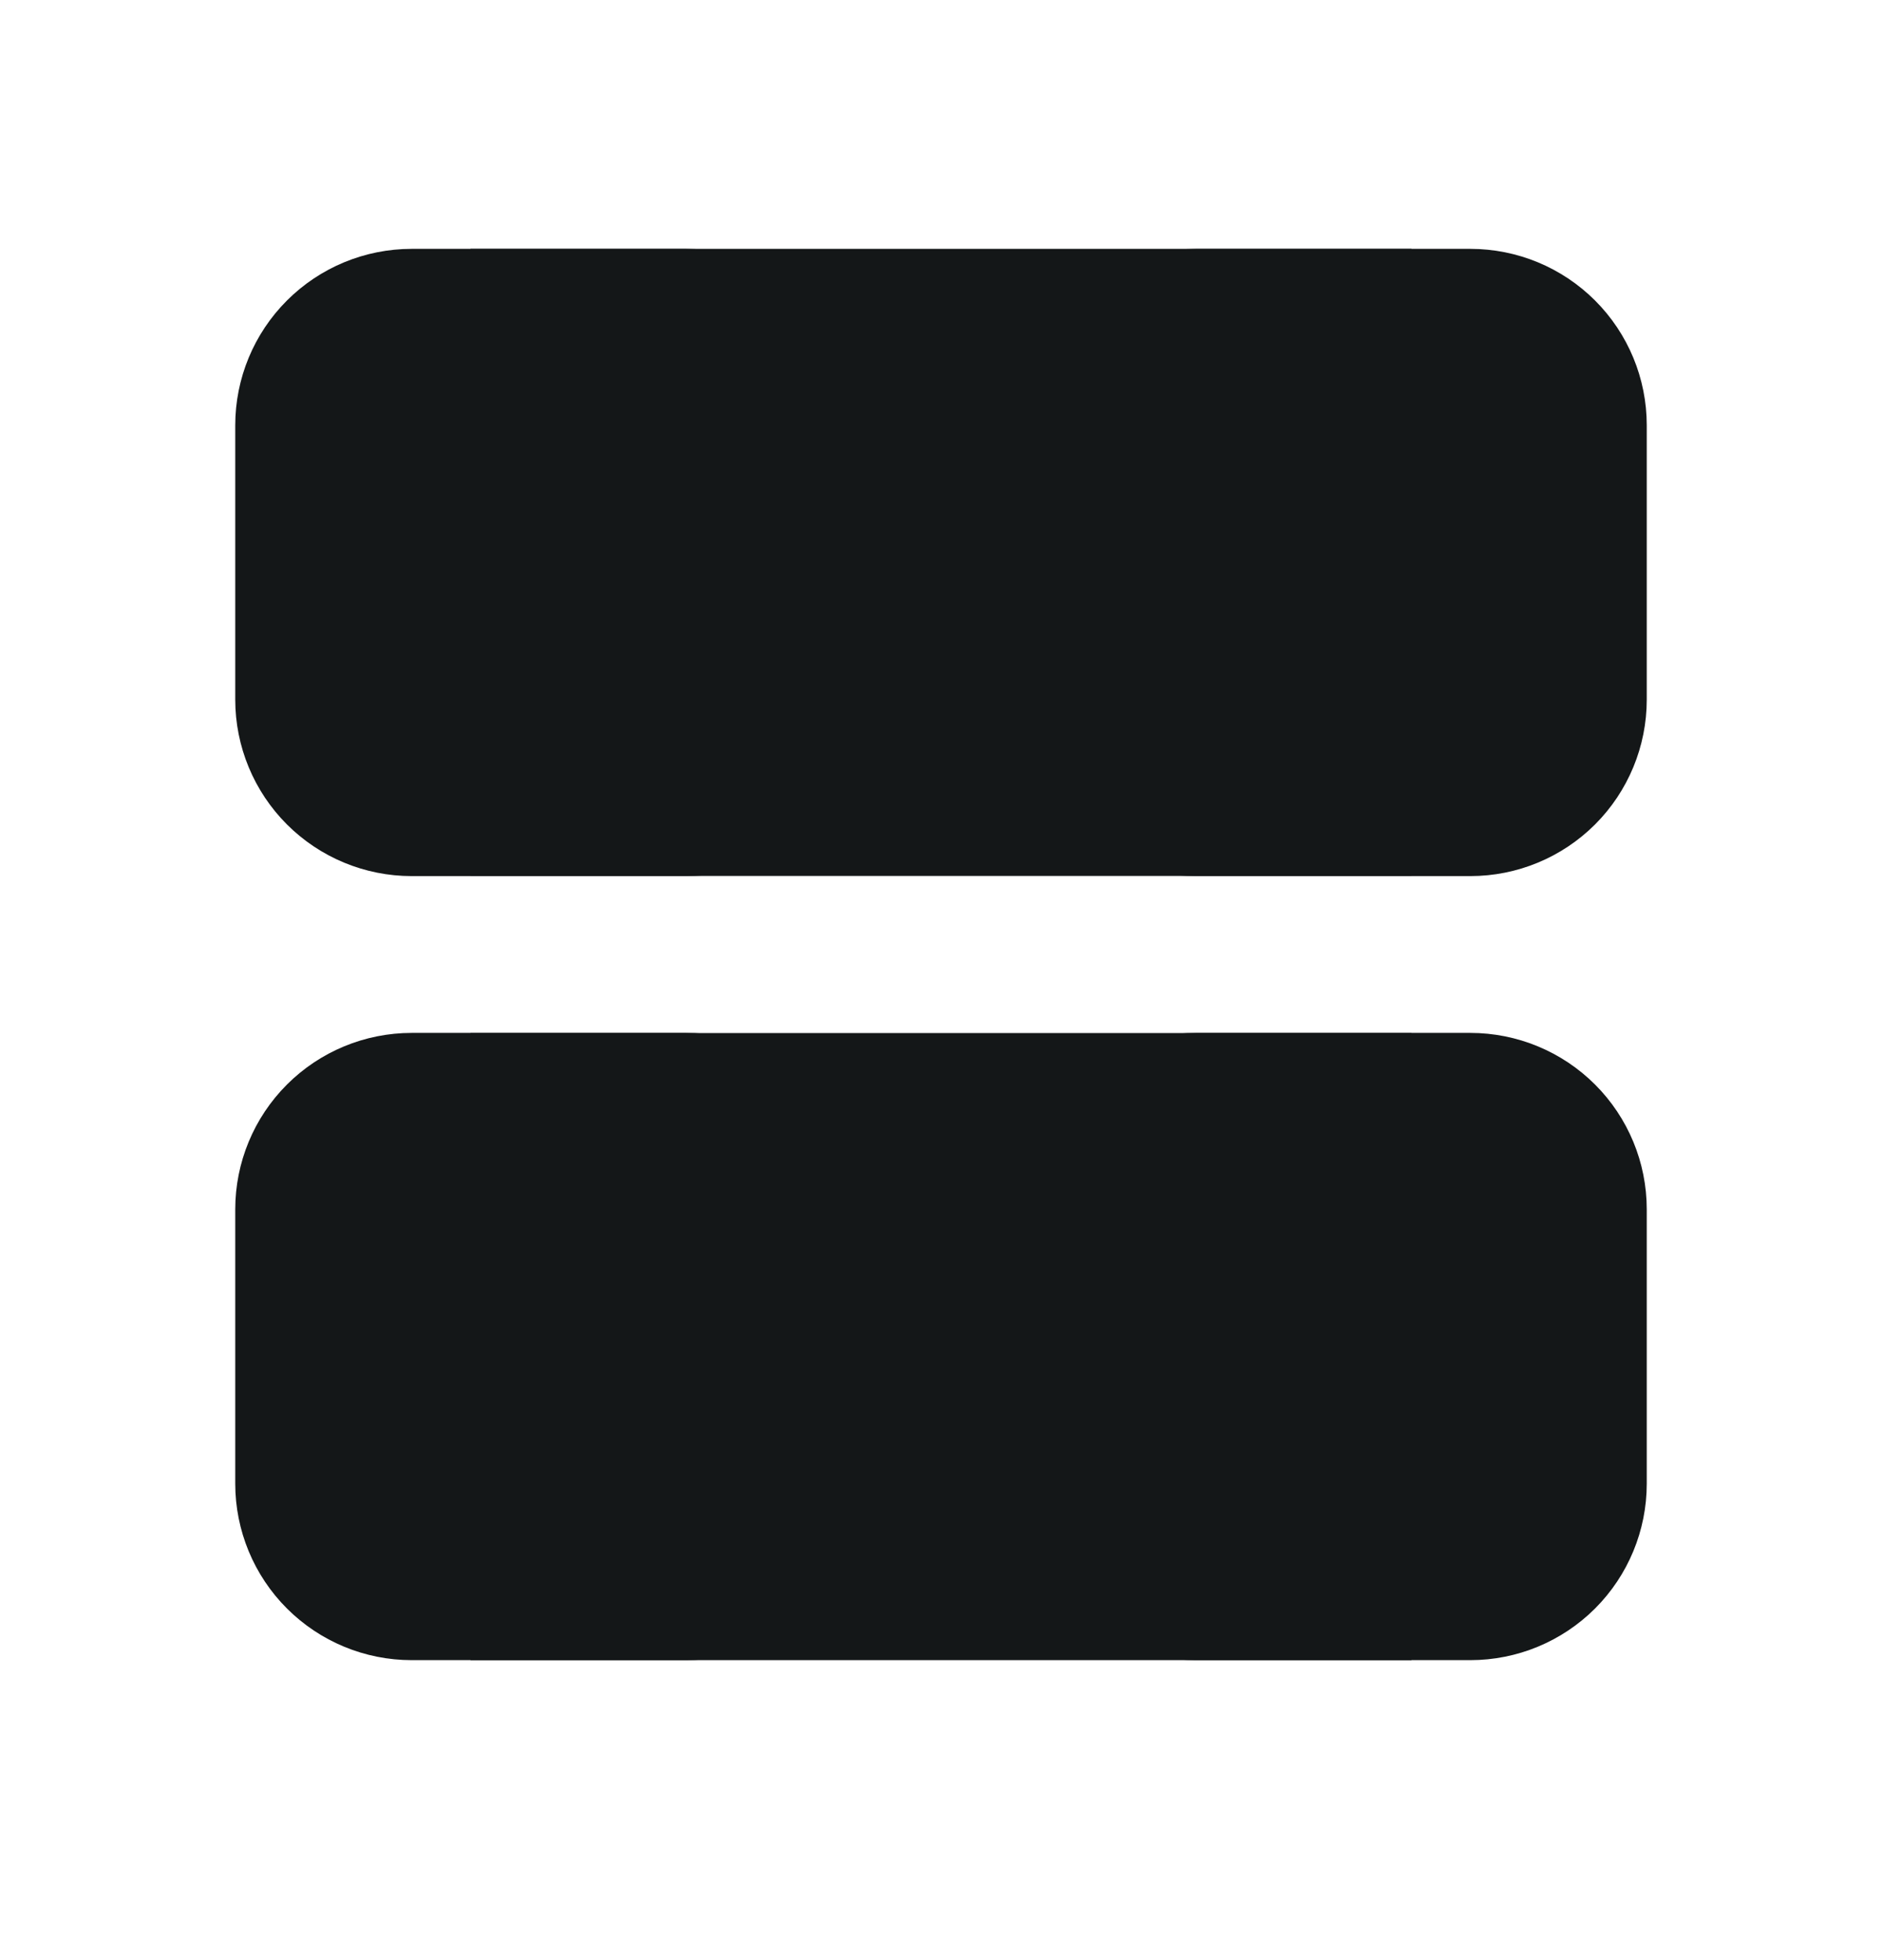 <svg width="24" height="25" viewBox="0 0 24 25" fill="none" xmlns="http://www.w3.org/2000/svg">
<g id="fluent:grid-24-filled">
<g id="Vector">
<path d="M13 15.424C13 14.827 13.237 14.255 13.659 13.833C14.081 13.411 14.653 13.174 15.25 13.174L18.75 13.174C19.347 13.174 19.919 13.411 20.341 13.833C20.763 14.255 21 14.827 21 15.424L21 18.924C21 19.52 20.763 20.093 20.341 20.515C19.919 20.937 19.347 21.174 18.75 21.174L15.25 21.174C14.653 21.174 14.081 20.937 13.659 20.515C13.237 20.093 13 19.52 13 18.924L13 15.424ZM13 5.424C13 4.827 13.237 4.255 13.659 3.833C14.081 3.411 14.653 3.174 15.25 3.174L18.75 3.174C19.347 3.174 19.919 3.411 20.341 3.833C20.763 4.255 21 4.827 21 5.424L21 8.924C21 9.52 20.763 10.093 20.341 10.515C19.919 10.937 19.347 11.174 18.75 11.174L15.25 11.174C14.653 11.174 14.081 10.937 13.659 10.515C13.237 10.093 13 9.52 13 8.924L13 5.424ZM3 15.424C3 14.827 3.237 14.255 3.659 13.833C4.081 13.411 4.653 13.174 5.25 13.174L8.75 13.174C9.347 13.174 9.919 13.411 10.341 13.833C10.763 14.255 11 14.827 11 15.424L11 18.924C11 19.52 10.763 20.093 10.341 20.515C9.919 20.937 9.347 21.174 8.75 21.174L5.25 21.174C4.653 21.174 4.081 20.937 3.659 20.515C3.237 20.093 3 19.52 3 18.924L3 15.424ZM3 5.424C3 4.827 3.237 4.255 3.659 3.833C4.081 3.411 4.653 3.174 5.25 3.174L8.75 3.174C9.347 3.174 9.919 3.411 10.341 3.833C10.763 4.255 11 4.827 11 5.424L11 8.924C11 9.52 10.763 10.093 10.341 10.515C9.919 10.937 9.347 11.174 8.75 11.174L5.25 11.174C4.653 11.174 4.081 10.937 3.659 10.515C3.237 10.093 3 9.52 3 8.924L3 5.424Z" fill="#141718"/>
<path d="M6 21.174L6 13.176L18 13.176L18 21.174L6 21.174Z" fill="#141718"/>
<path d="M6 11.172L6 3.174L18 3.174L18 11.172L6 11.172Z" fill="#141718"/>
</g>
</g>
</svg>
